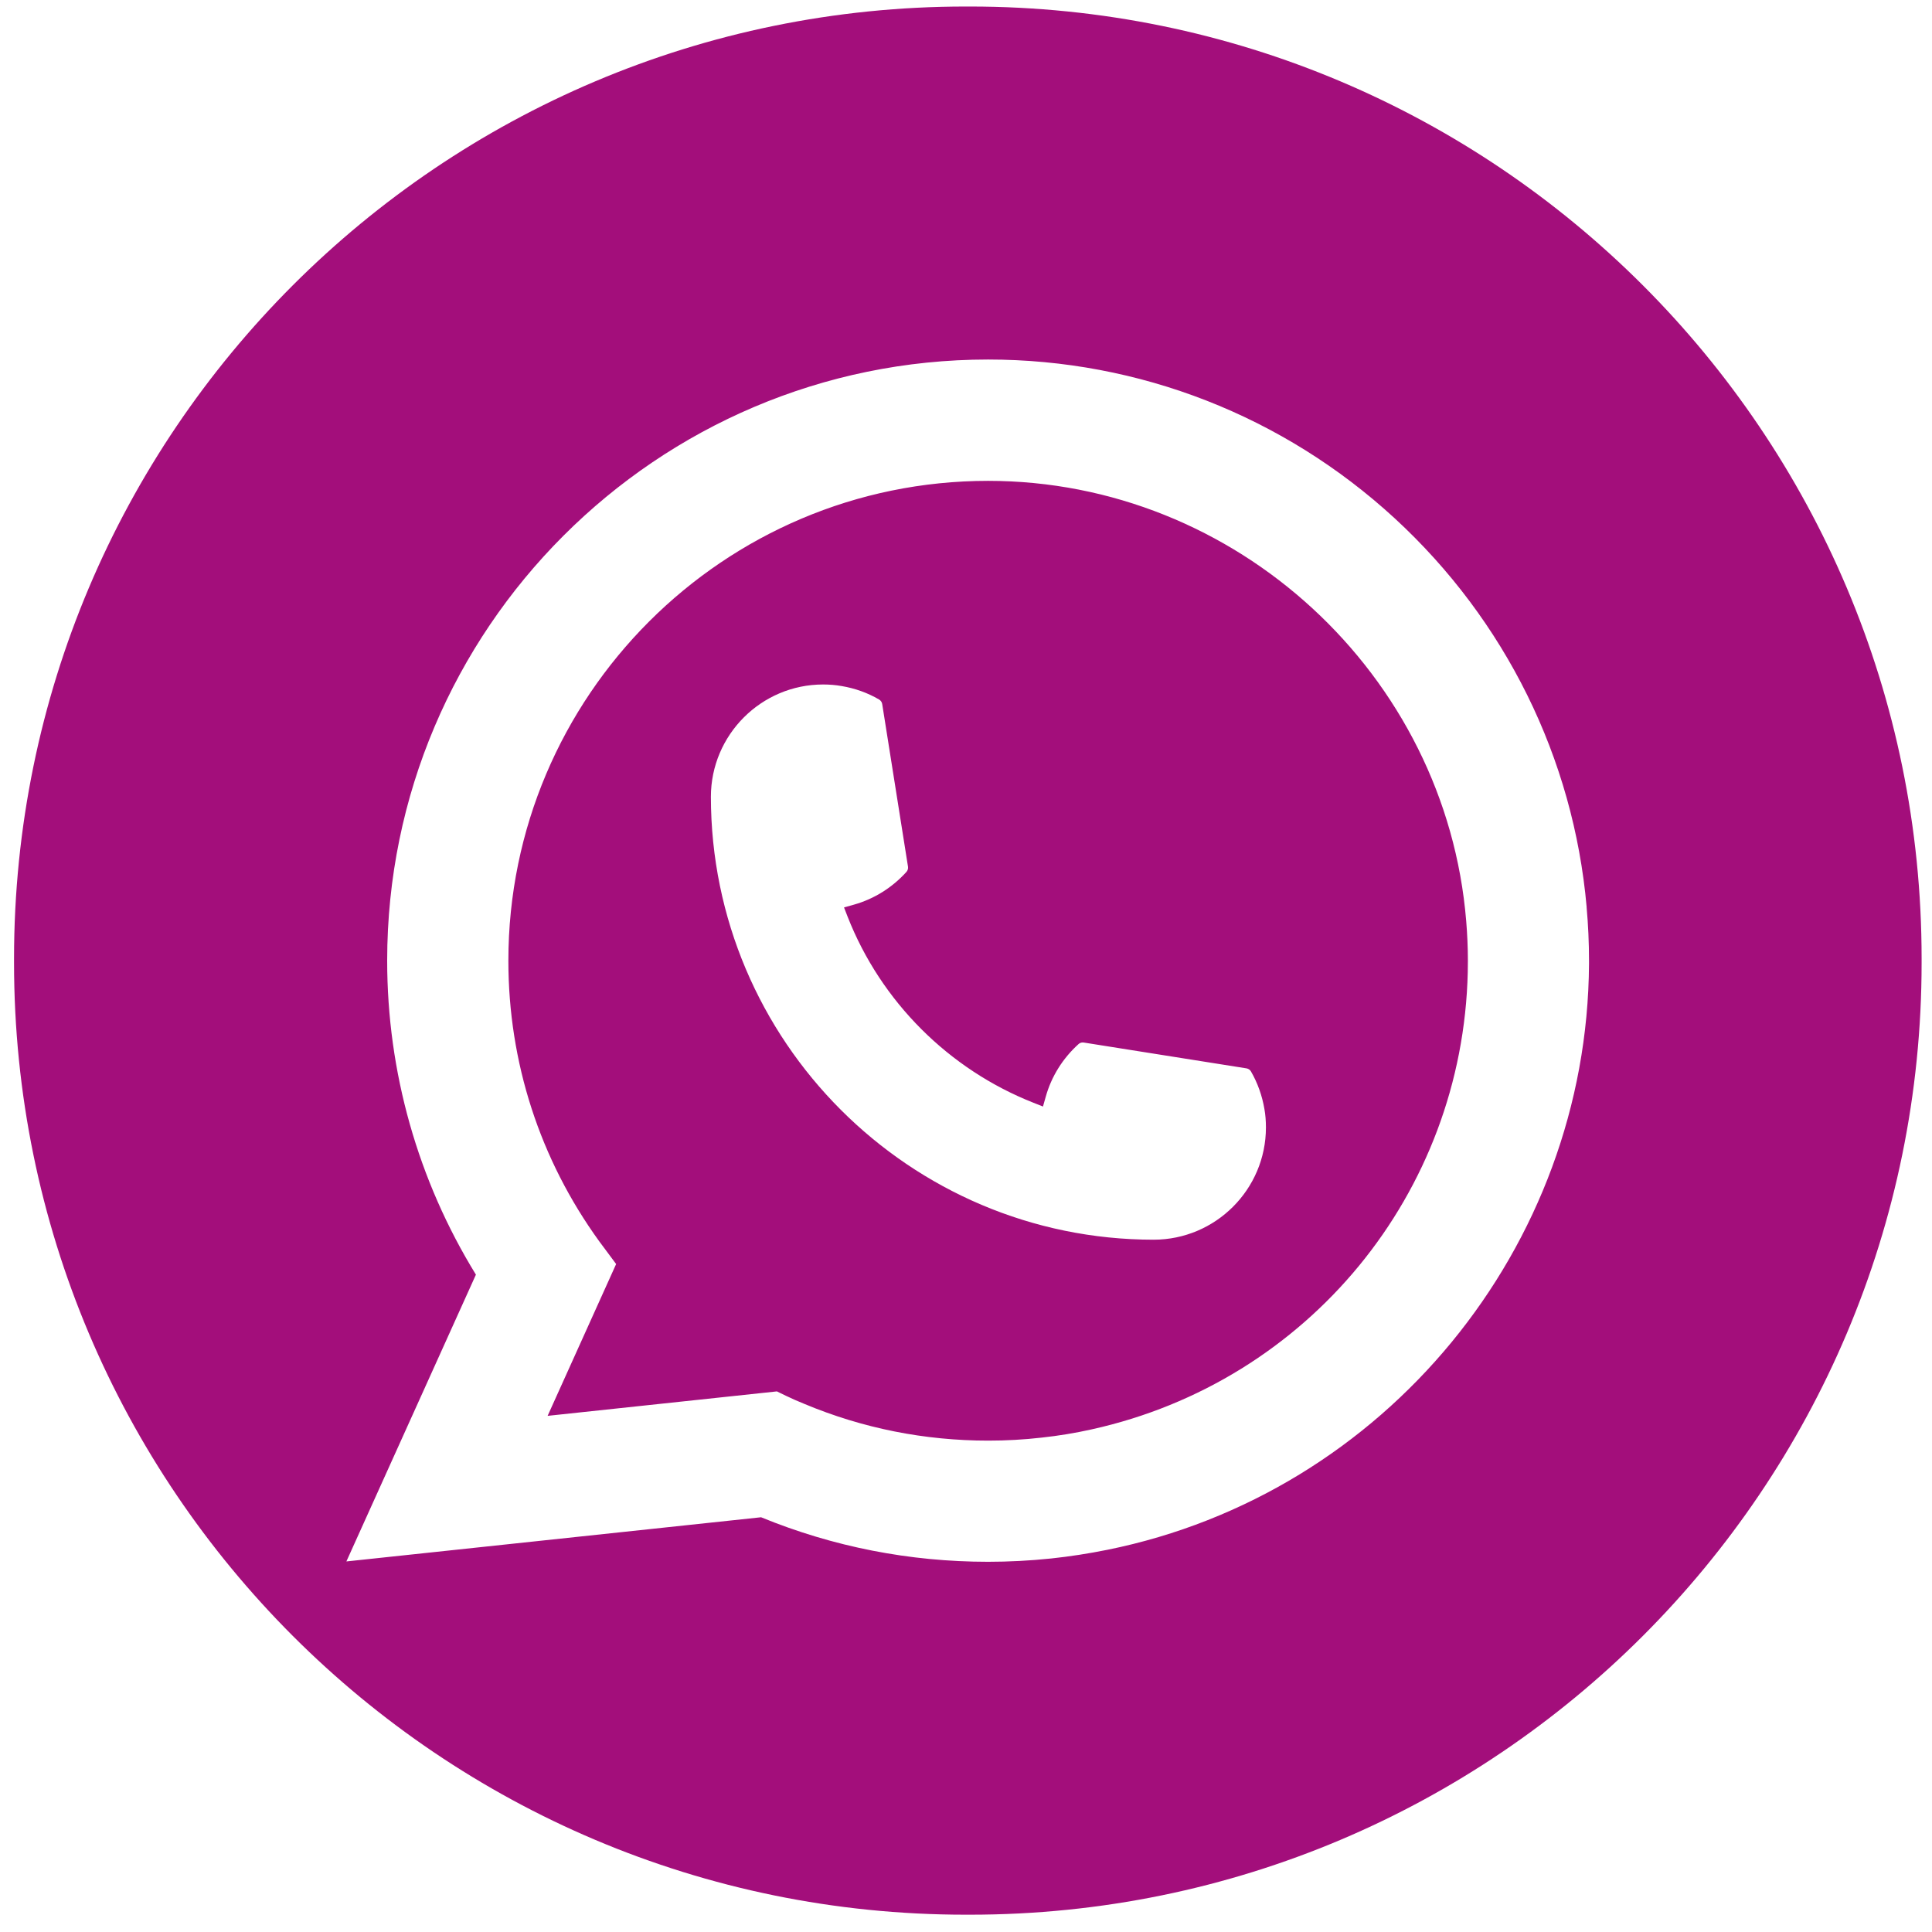 <svg width="45" height="45" viewBox="0 0 45 45" fill="none" xmlns="http://www.w3.org/2000/svg">
<path fill-rule="evenodd" clip-rule="evenodd" d="M22.593 0.152H22.492C10.251 0.152 0.327 10.079 0.327 22.324V22.425C0.327 34.67 10.251 44.597 22.492 44.597H22.593C34.835 44.597 44.758 34.67 44.758 22.425V22.324C44.758 10.079 34.835 0.152 22.593 0.152ZM26.872 28.875C21.186 28.875 16.56 24.245 16.558 18.557C16.56 17.115 17.733 15.943 19.172 15.943C19.32 15.943 19.466 15.955 19.606 15.98C19.914 16.032 20.207 16.136 20.476 16.293C20.515 16.317 20.541 16.354 20.548 16.398L21.149 20.186C21.156 20.23 21.142 20.275 21.113 20.308C20.781 20.675 20.358 20.94 19.886 21.072L19.659 21.136L19.744 21.355C20.52 23.33 22.098 24.907 24.073 25.686L24.293 25.773L24.357 25.546C24.489 25.074 24.754 24.65 25.121 24.319C25.148 24.294 25.183 24.281 25.219 24.281C25.227 24.281 25.235 24.281 25.244 24.283L29.032 24.884C29.077 24.892 29.114 24.916 29.137 24.955C29.293 25.225 29.397 25.519 29.45 25.827C29.475 25.964 29.486 26.109 29.486 26.26C29.486 27.701 28.314 28.873 26.872 28.875ZM32.486 12.073C35.062 14.445 36.65 17.66 36.956 21.127L36.955 21.128C36.992 21.535 37.011 21.955 37.011 22.375V22.45C36.974 29.054 32.255 34.792 25.792 36.098C25.359 36.185 24.919 36.254 24.483 36.3C23.988 36.352 23.494 36.377 23.014 36.377C21.184 36.377 19.407 36.028 17.727 35.34L8.068 36.369L11.085 29.689C9.732 27.49 9.018 24.966 9.018 22.375C9.018 14.655 15.297 8.374 23.015 8.374C26.532 8.374 29.894 9.688 32.486 12.073ZM12.755 32.978L18.099 32.408L18.101 32.411L18.303 32.509C18.442 32.576 18.59 32.641 18.741 32.702C20.099 33.269 21.538 33.555 23.018 33.555C23.434 33.555 23.852 33.532 24.26 33.485C24.653 33.443 25.047 33.378 25.431 33.292C30.468 32.177 34.069 27.799 34.187 22.643L34.187 22.625C34.189 22.54 34.19 22.46 34.19 22.378C34.19 22.073 34.176 21.763 34.151 21.455C33.68 15.705 28.787 11.2 23.015 11.2C16.854 11.2 11.841 16.214 11.841 22.377C11.841 24.741 12.573 27.002 13.959 28.915C13.985 28.951 14.008 28.982 14.032 29.013L14.351 29.442L12.755 32.978Z" fill="#A30E7B"/>
</svg>
